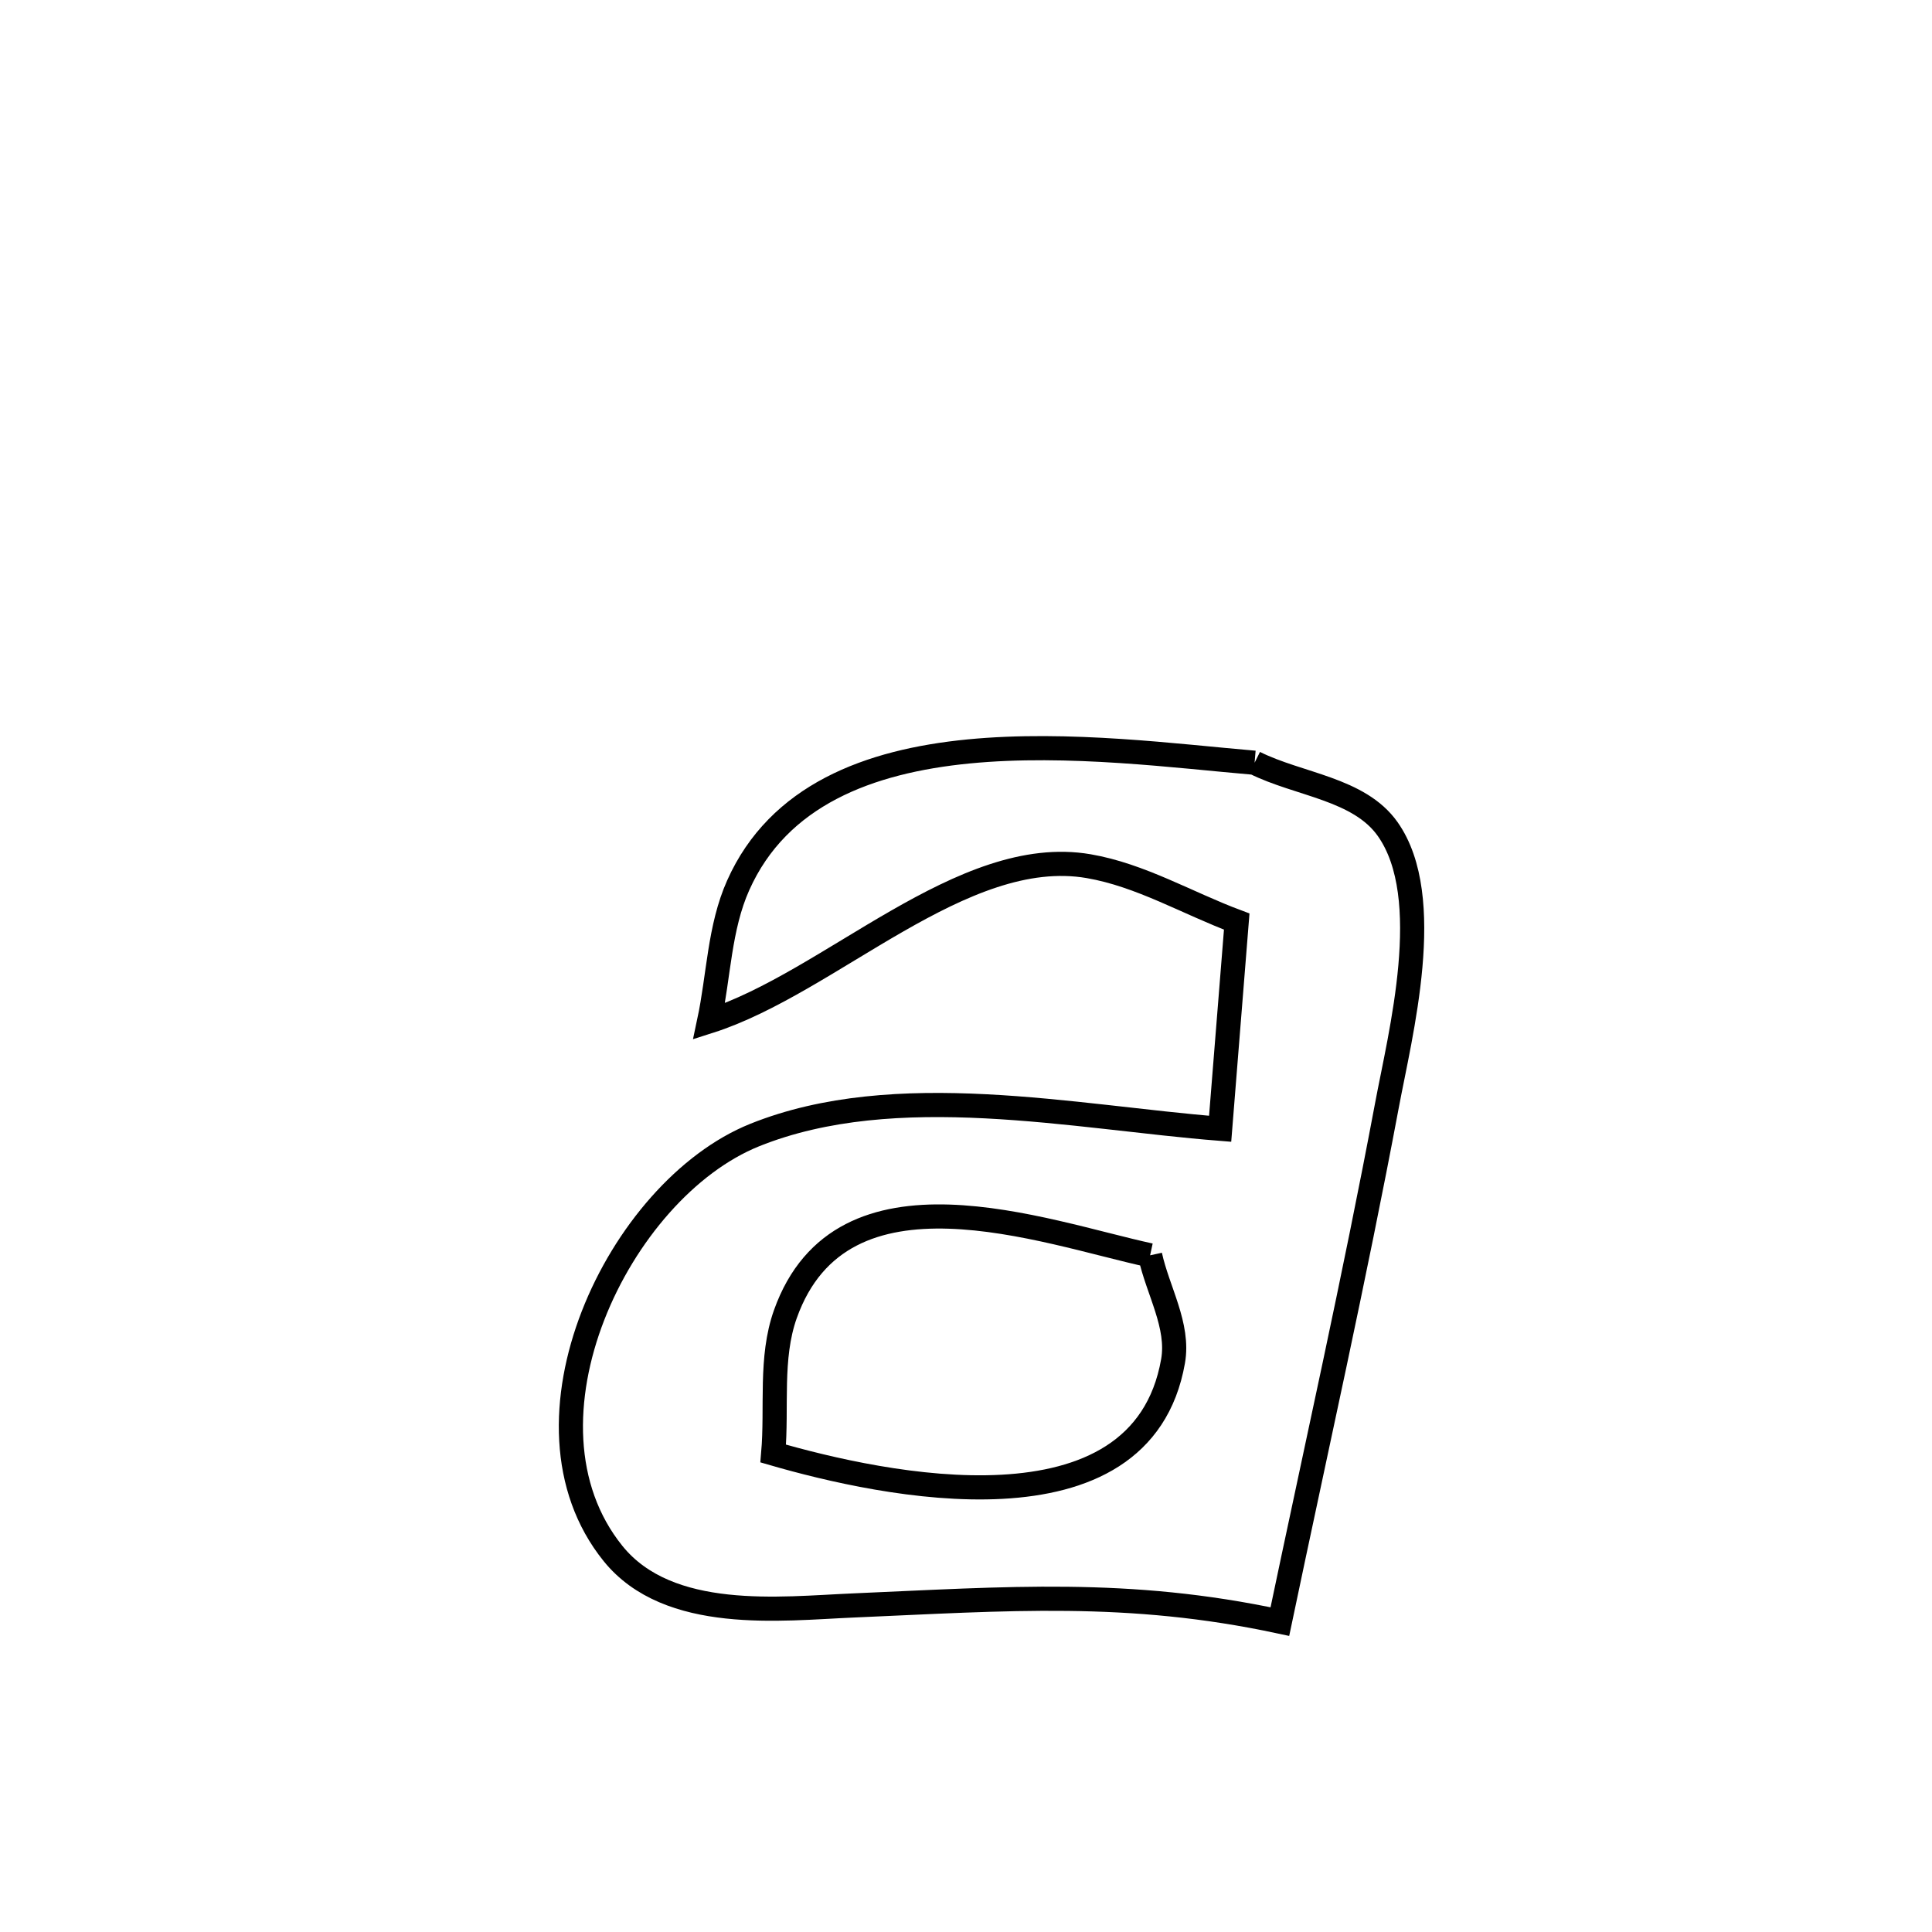 <svg xmlns="http://www.w3.org/2000/svg" viewBox="0.0 0.0 24.0 24.0" height="200px" width="200px"><path fill="none" stroke="black" stroke-width=".3" stroke-opacity="1.0"  filling="0" d="M15.585 9.475 L15.585 9.475 C16.136 9.75 16.884 9.796 17.239 10.3 C17.838 11.15 17.394 12.846 17.228 13.737 C16.826 15.88 16.346 18.01 15.899 20.144 L15.899 20.144 C14.012 19.74 12.523 19.861 10.592 19.944 C9.705 19.982 8.306 20.154 7.615 19.298 C6.298 17.666 7.684 14.781 9.375 14.1 C11.129 13.395 13.345 13.879 15.157 14.022 L15.157 14.022 C15.225 13.164 15.294 12.306 15.363 11.448 L15.363 11.448 C14.75 11.219 14.169 10.871 13.524 10.76 C11.956 10.49 10.316 12.208 8.809 12.688 L8.809 12.688 C8.929 12.125 8.935 11.524 9.17 10.998 C10.17 8.756 13.665 9.312 15.585 9.475 L15.585 9.475"></path>
<path fill="none" stroke="black" stroke-width=".3" stroke-opacity="1.0"  filling="0" d="M14.287 15.594 L14.287 15.594 C14.382 16.032 14.65 16.467 14.572 16.909 C14.179 19.15 10.954 18.447 9.605 18.056 L9.605 18.056 C9.655 17.479 9.562 16.871 9.756 16.325 C10.457 14.355 12.967 15.308 14.287 15.594 L14.287 15.594"></path></svg>